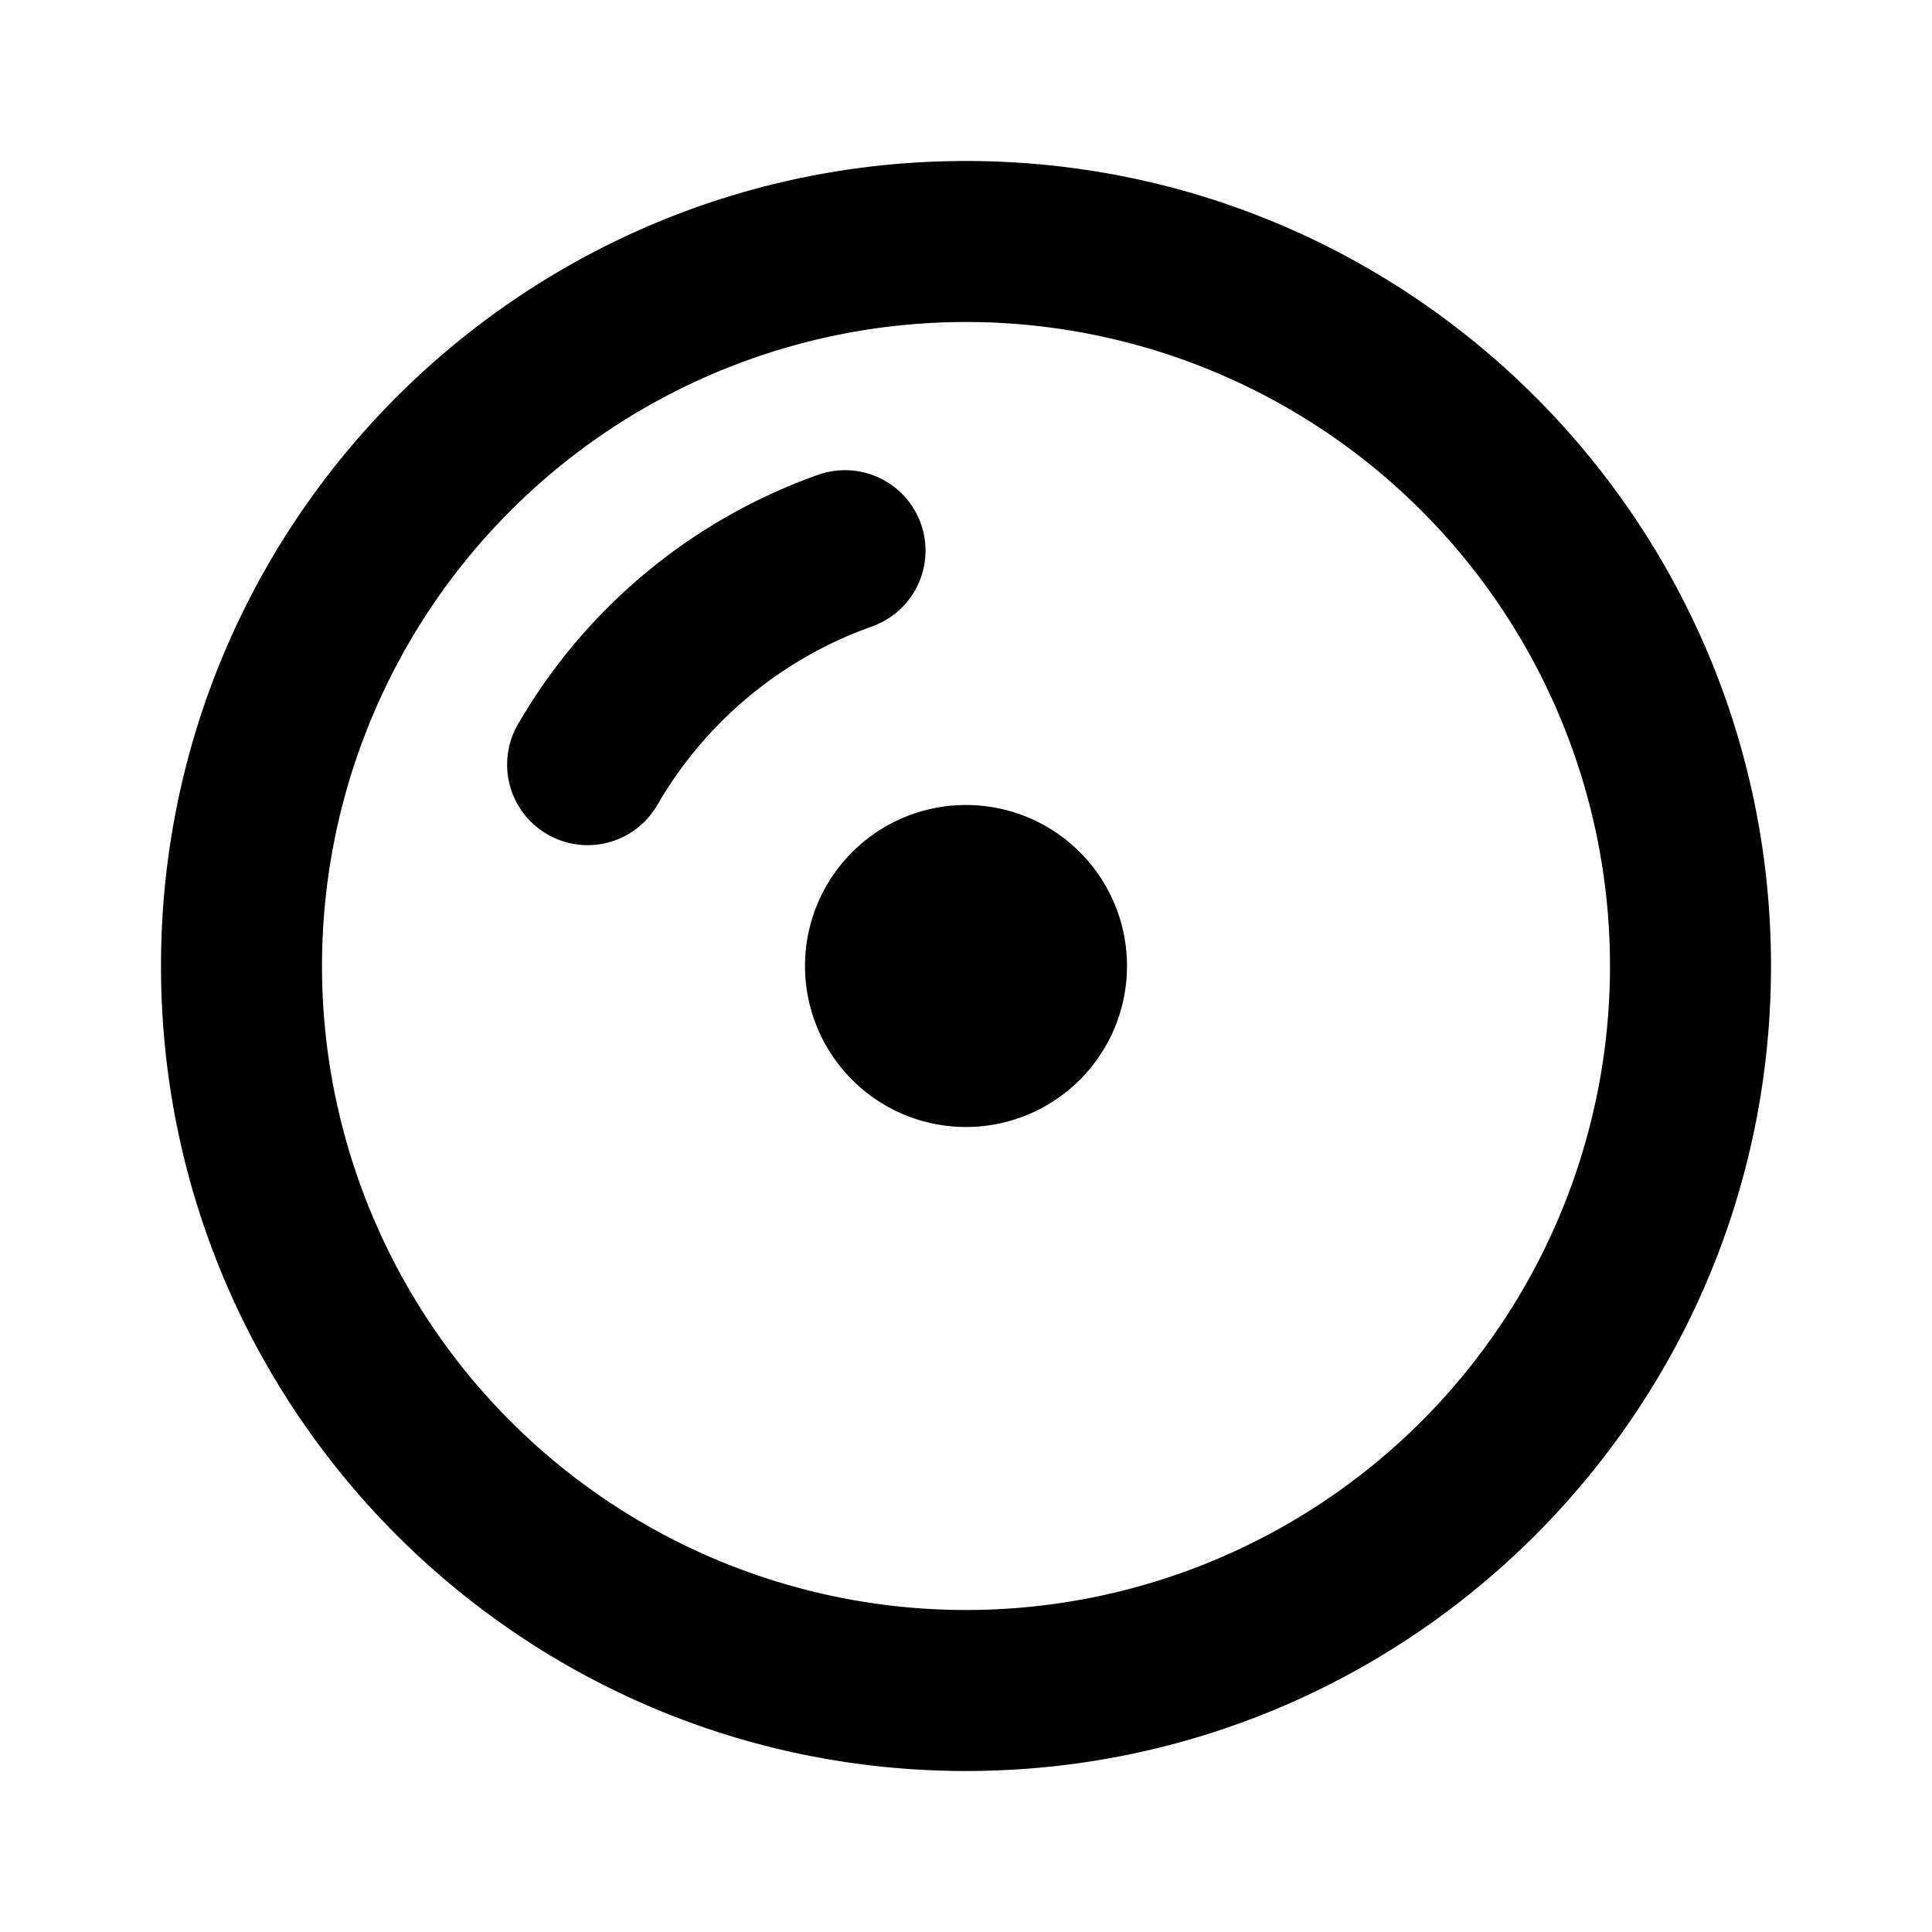 <svg xmlns="http://www.w3.org/2000/svg" width="24" height="24">
  <defs/>
  <path  d="M12,2 C17.523,2 22,6.477 22,12 C22,17.523 17.523,22 12,22 C6.477,22 2,17.523 2,12 C2,6.477 6.477,2 12,2 M12,4 A8 8 0 1 0 12,20 A8 8 0 0 0 12,4 M12,10 A2 2 0 1 1 12,14 A2 2 0 0 1 12,10 M11.44,6.507 A1 1 0 0 1 10.83,7.783 A5.02 5.02 0 0 0 8.166,9.999 A1 1 0 1 1 6.434,8.998 A7.019 7.019 0 0 1 10.164,5.898 A1 1 0 0 1 11.44,6.507"/>
</svg>


